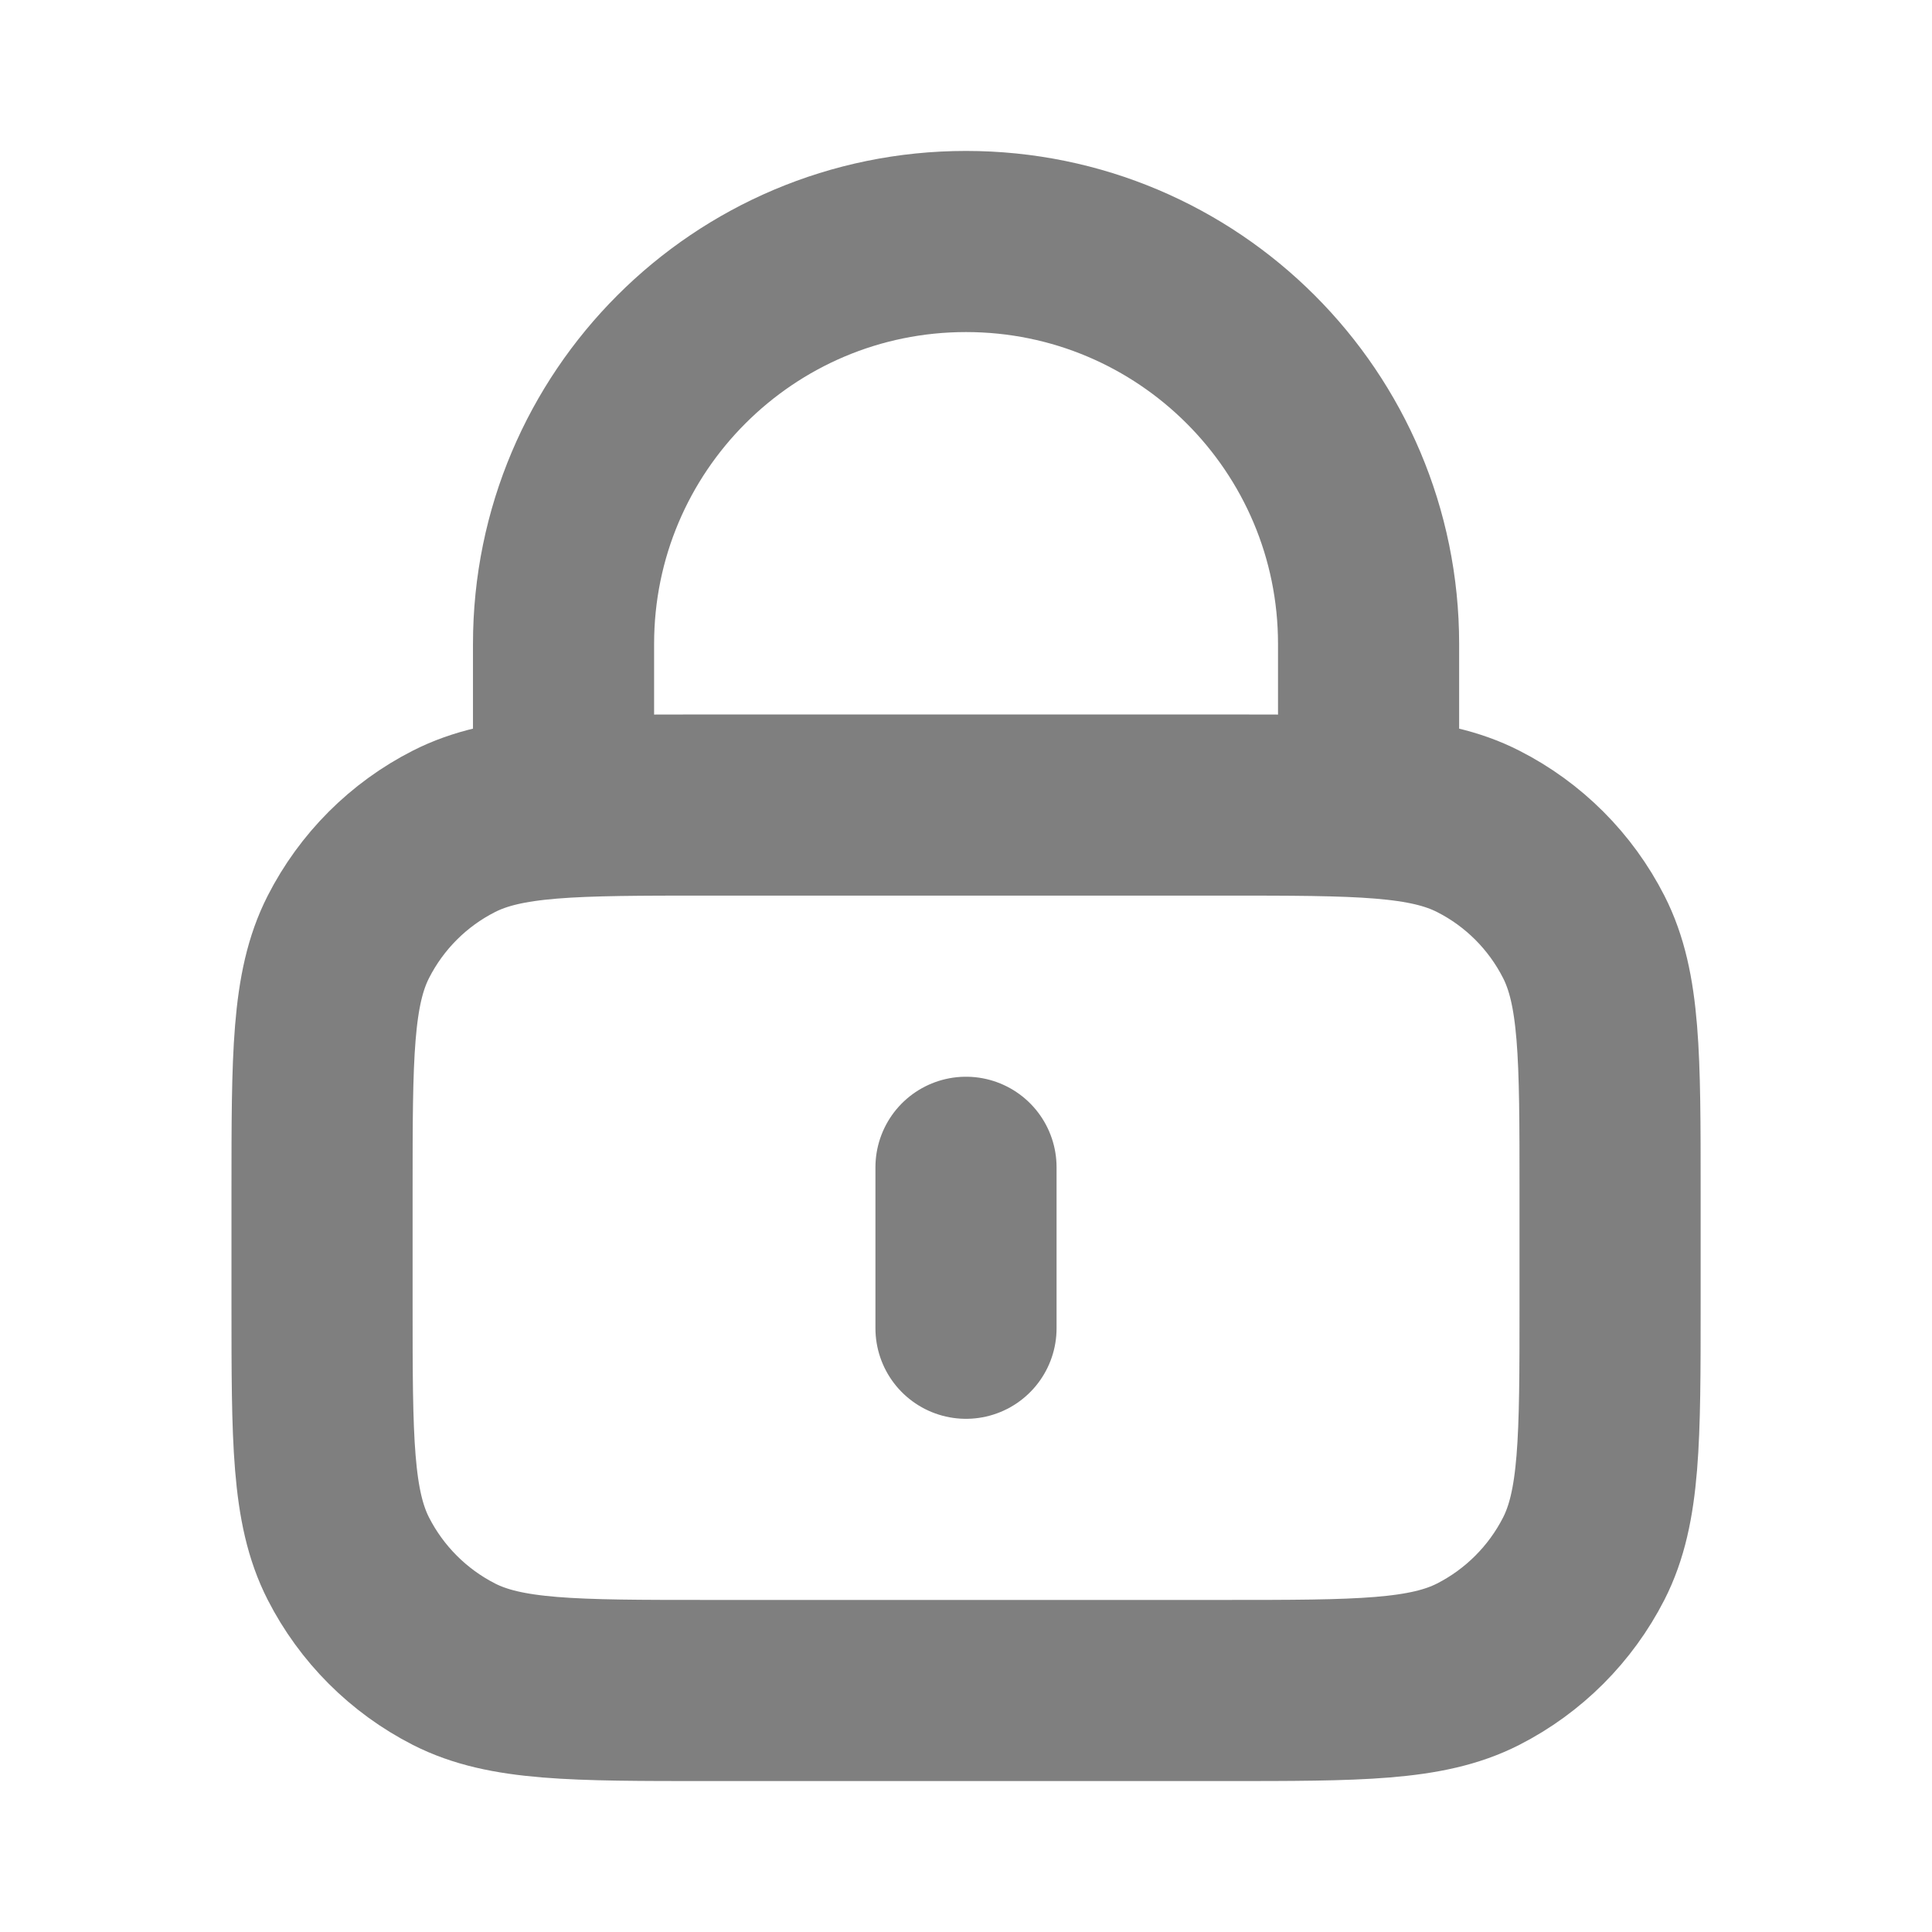 <svg width="16" height="16" viewBox="0 0 16 16" fill="none" xmlns="http://www.w3.org/2000/svg">
<path d="M11.334 6.667V5.333C11.334 3.492 9.841 2 8 2C6.159 2 4.667 3.492 4.667 5.333V6.667M8 9.667V11M5.867 14H10.134C11.254 14 11.814 14 12.242 13.782C12.618 13.59 12.924 13.284 13.116 12.908C13.334 12.48 13.334 11.92 13.334 10.8V9.867C13.334 8.747 13.334 8.187 13.116 7.759C12.924 7.382 12.618 7.076 12.242 6.885C11.814 6.667 11.254 6.667 10.134 6.667H5.867C4.747 6.667 4.187 6.667 3.759 6.885C3.383 7.076 3.077 7.382 2.885 7.759C2.667 8.187 2.667 8.747 2.667 9.867V10.8C2.667 11.92 2.667 12.48 2.885 12.908C3.077 13.284 3.383 13.59 3.759 13.782C4.187 14 4.747 14 5.867 14Z" stroke="black" stroke-opacity="0.5" stroke-width="1.5" stroke-linecap="round" stroke-linejoin="round"/>
</svg>

